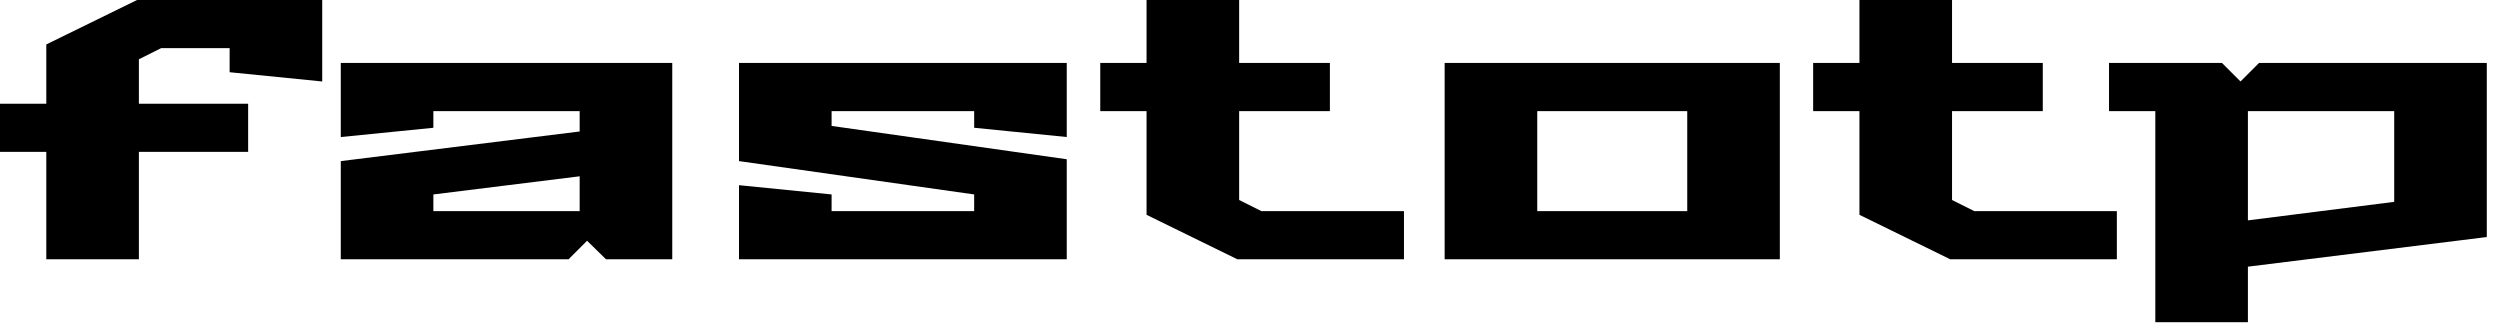 <svg width="135" height="18" viewBox="0 0 135 18" fill="none" xmlns="http://www.w3.org/2000/svg">
    <path d="M0 8.2V5.6H2.5V2.4L7.4 -9.53674e-07H17.4V4.4L12.4 3.9V2.6H8.7L7.5 3.2V5.6H13.4V8.2H7.5V14H2.5V8.2H0ZM18.402 14V8.7L31.302 7.1V6H23.402V6.9L18.402 7.4V3.4H36.302V14H32.722L31.702 13L30.702 14H18.402ZM23.402 11.4H31.302V9.52L23.402 10.5V11.4ZM39.906 14V10L44.906 10.5V11.4H52.605V10.5L39.906 8.7V3.4H57.605V7.4L52.605 6.9V6H44.906V6.8L57.605 8.6V14H39.906ZM59.414 6V3.4H61.914V-9.53674e-07H66.914V3.4H71.814V6H66.914V10.8L68.114 11.4H75.814V14H66.814L61.914 11.6V6H59.414ZM78.011 14V3.4H96.111V14H78.011ZM83.011 11.4H91.111V6H83.011V11.4ZM97.91 6V3.4H100.41V-9.53674e-07H105.41V3.4H110.31V6H105.41V10.8L106.61 11.4H114.31V14H105.31L100.41 11.6V6H97.91ZM113.887 6V3.4H119.987L120.987 4.4L121.987 3.4H134.287V12.8L121.387 14.4V17.4H116.387V6H113.887ZM121.387 11.9L129.287 10.9V6H121.387V11.9Z" fill="black"/>
</svg>
